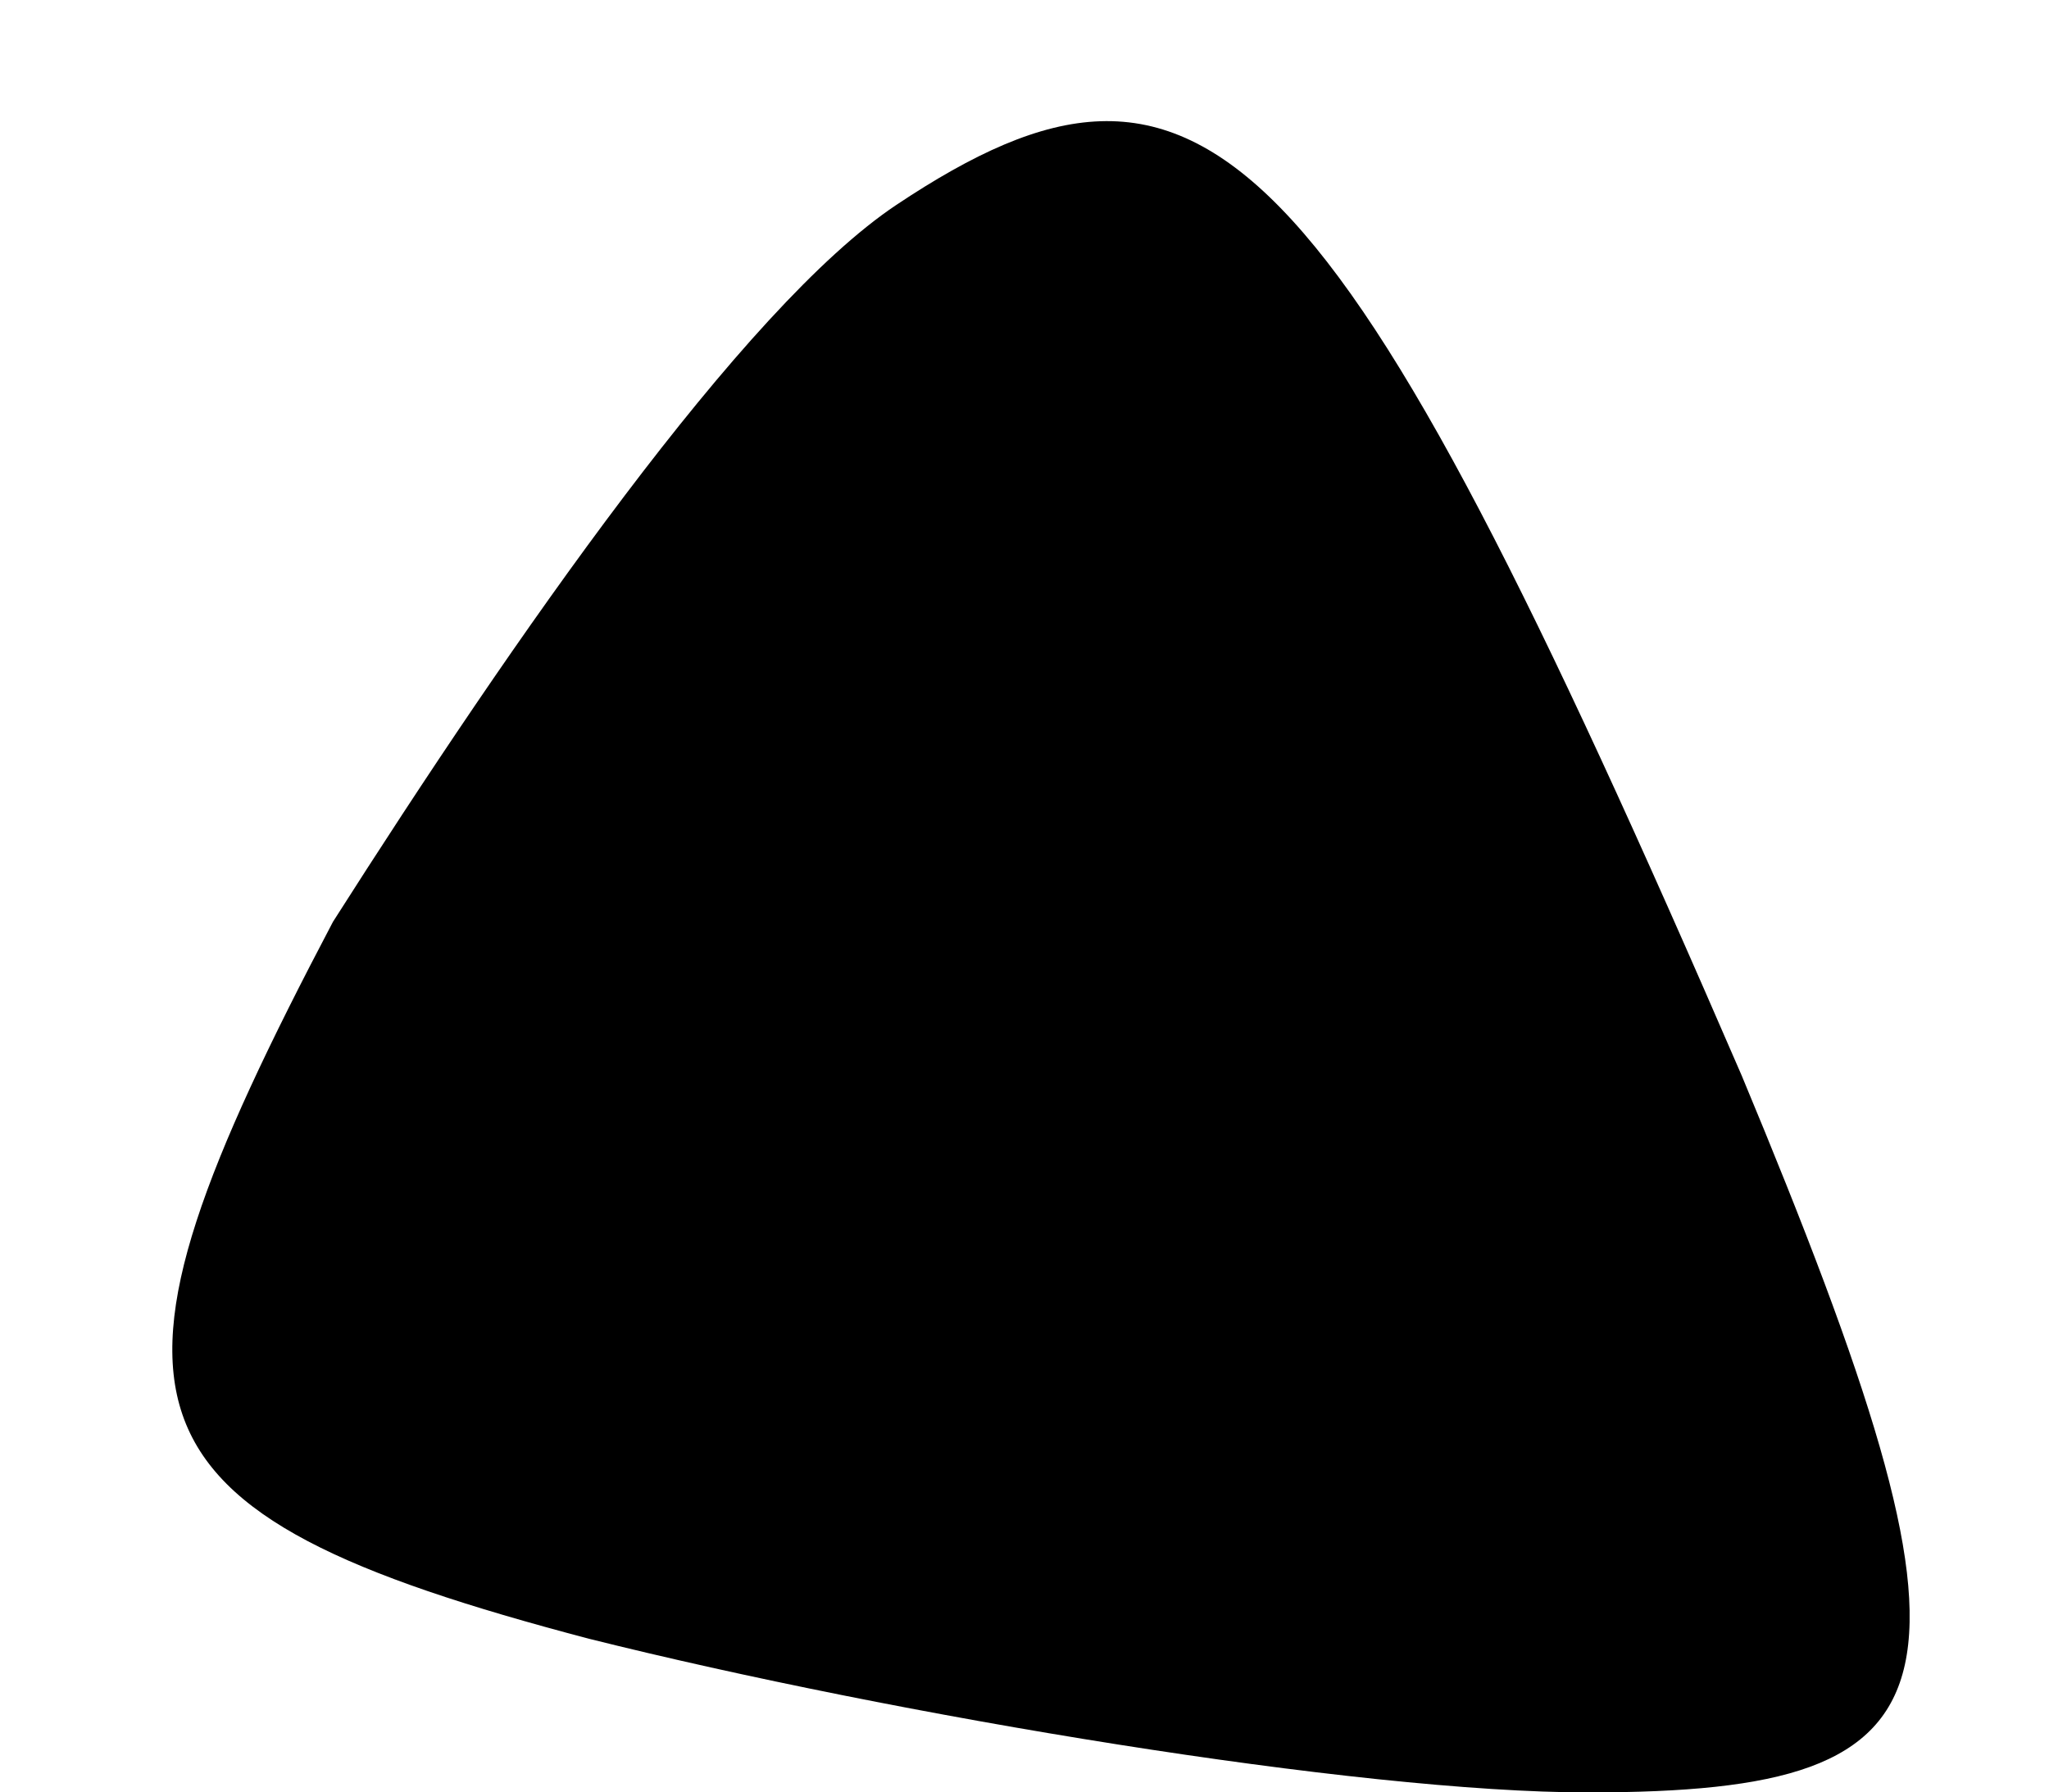 <?xml version="1.0" standalone="no"?>
<!DOCTYPE svg PUBLIC "-//W3C//DTD SVG 20010904//EN"
 "http://www.w3.org/TR/2001/REC-SVG-20010904/DTD/svg10.dtd">
<svg version="1.0" xmlns="http://www.w3.org/2000/svg"
 width="8pt" height="7pt" viewBox="0 0 8 7"
 preserveAspectRatio="xMidYMid meet">
<g transform="translate(0,7) scale(0.1,-0.1)"
fill="#000000" stroke="none">
<path fill="#000000" stroke="none" d="M35 62 c-6 -4 -15 -17 -22 -28 -10 -19
-9 -23 10 -28 12 -3 30 -6 39 -6 15 0 16 4 6 28 -16 37 -21 42 -33 34z"/>
</g>
</svg>
